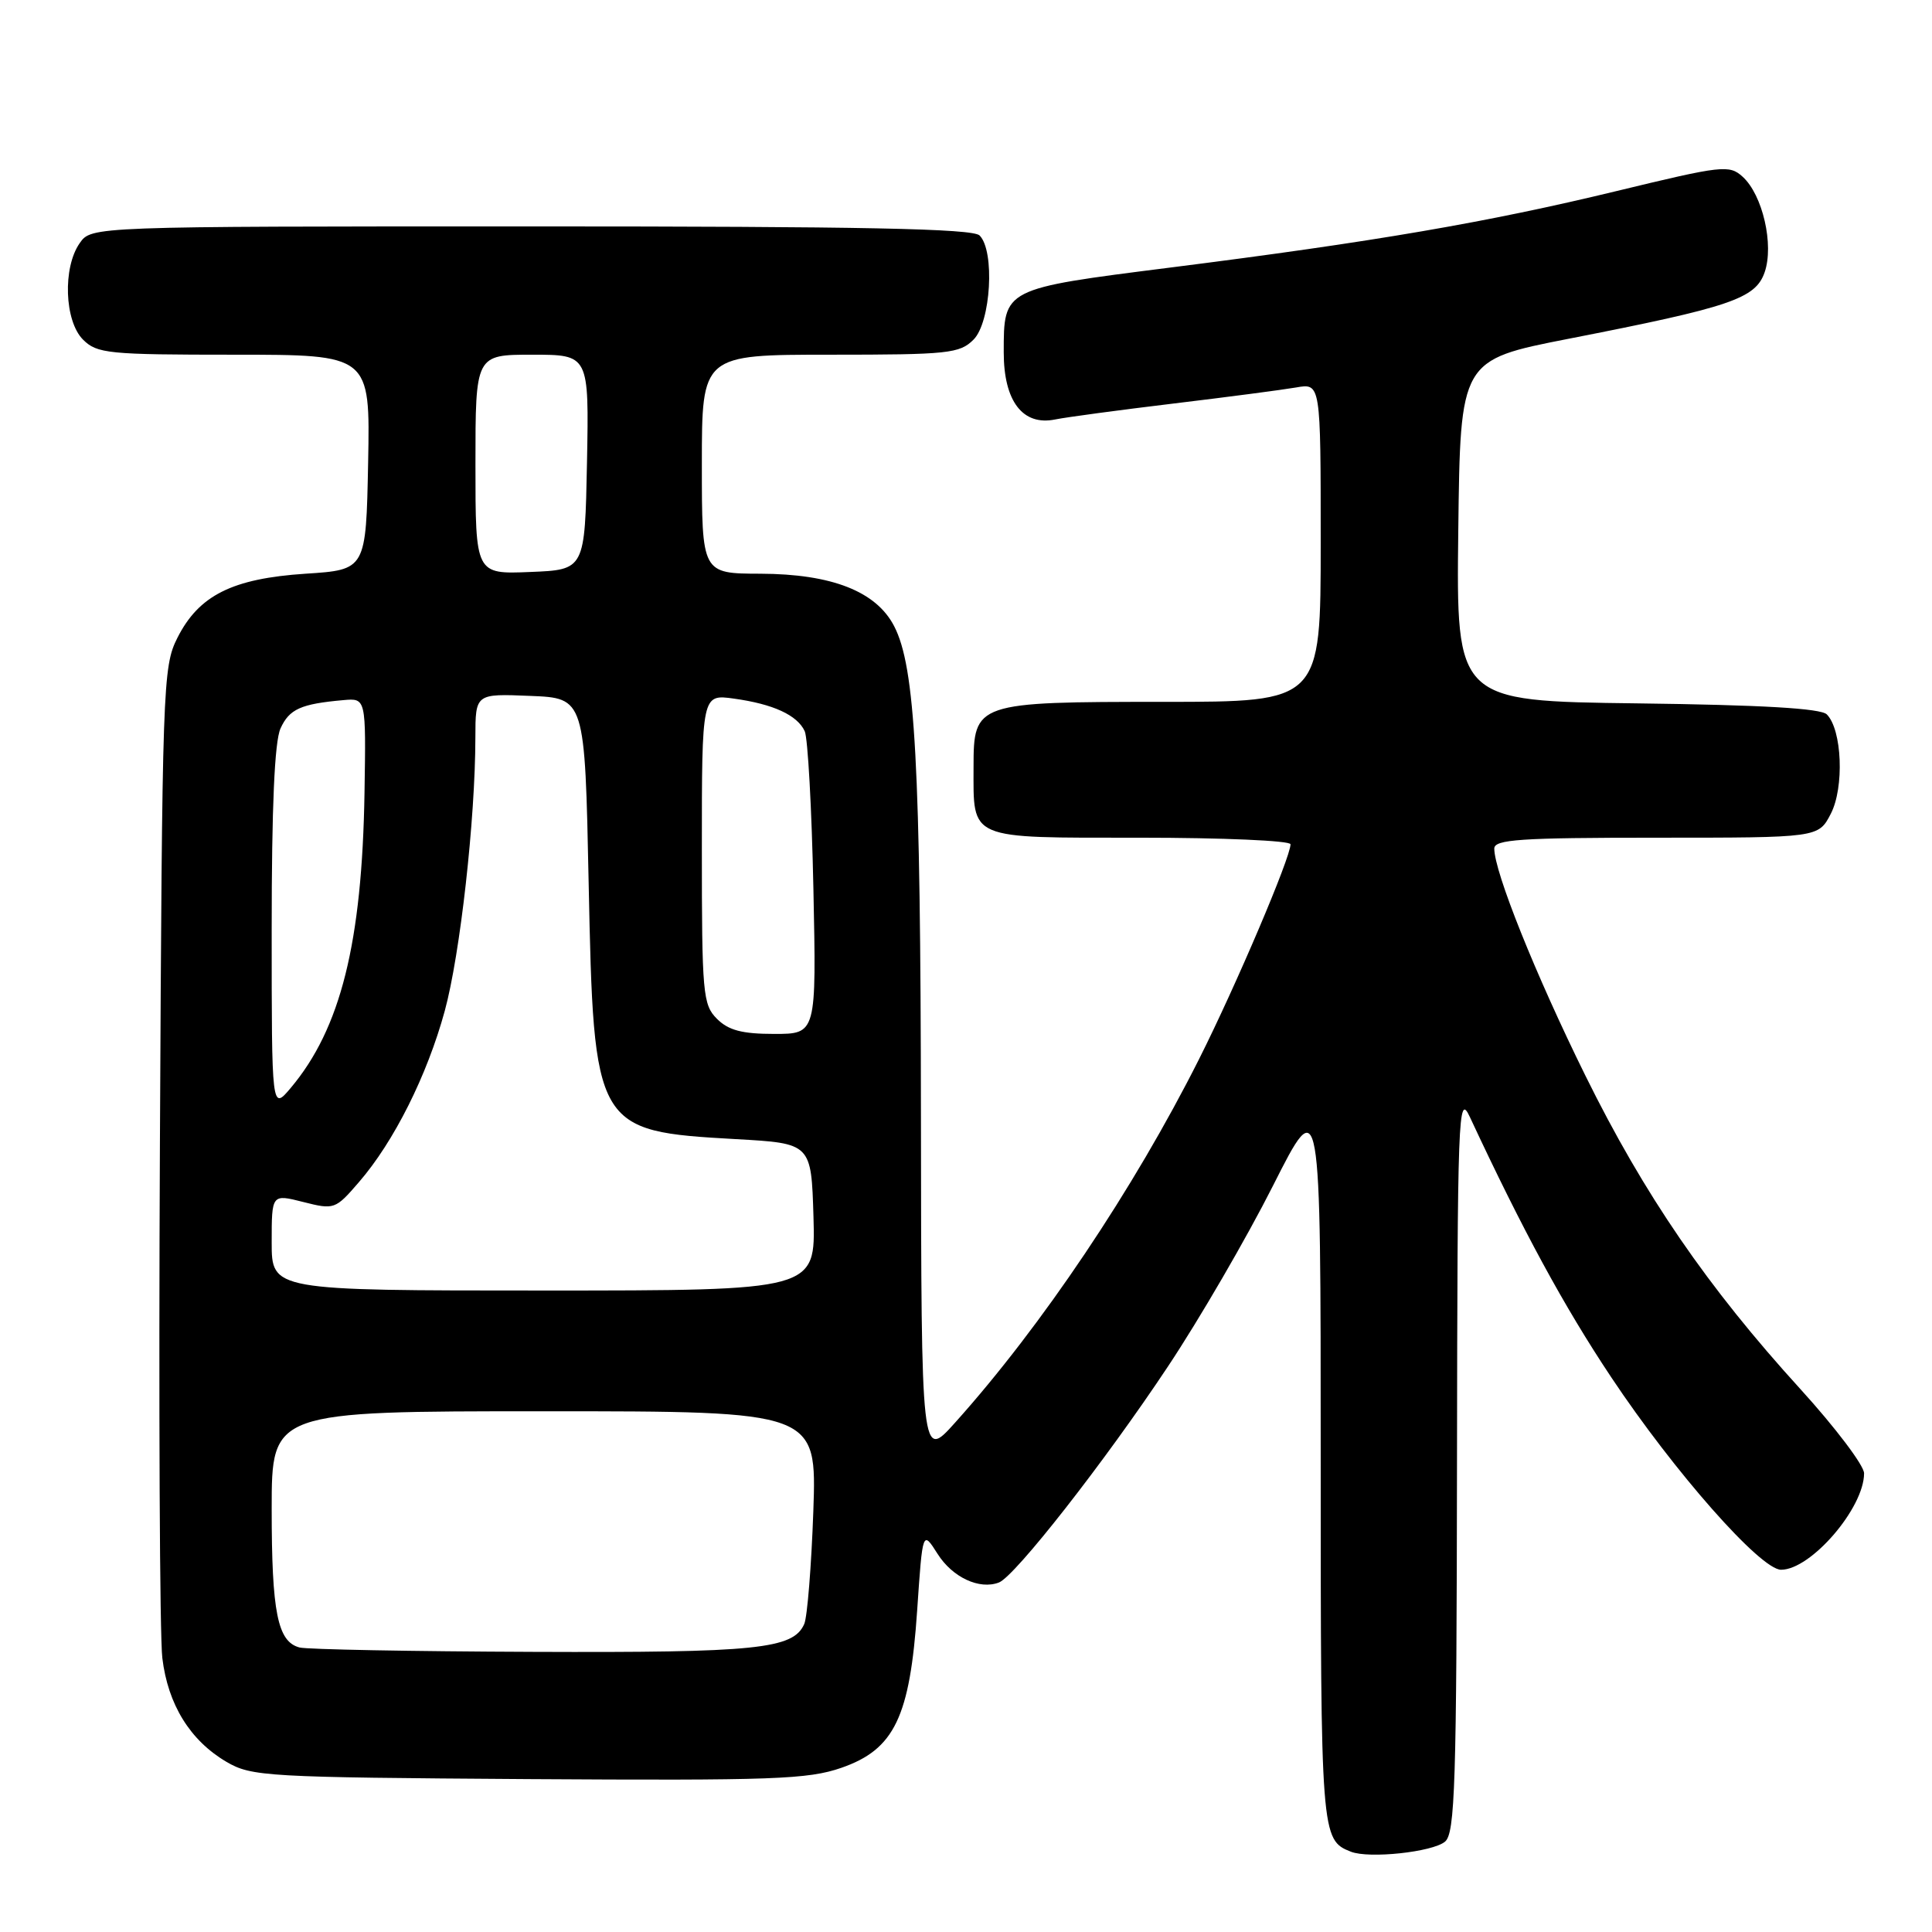 <?xml version="1.0" encoding="UTF-8" standalone="no"?>
<!DOCTYPE svg PUBLIC "-//W3C//DTD SVG 1.1//EN" "http://www.w3.org/Graphics/SVG/1.1/DTD/svg11.dtd" >
<svg xmlns="http://www.w3.org/2000/svg" xmlns:xlink="http://www.w3.org/1999/xlink" version="1.1" viewBox="0 0 256 256">
 <g >
 <path fill="currentColor"
d=" M 191.47 244.03 C 192.80 242.92 193.01 236.50 193.06 193.63 C 193.12 147.41 193.22 144.71 194.76 148.00 C 201.78 163.05 207.21 173.06 213.50 182.50 C 221.88 195.08 233.29 208.00 236.00 208.00 C 239.96 208.00 247.00 199.82 247.00 195.22 C 247.00 194.19 243.21 189.17 238.57 184.07 C 226.24 170.53 217.86 158.31 210.06 142.50 C 203.46 129.13 198.00 115.52 198.00 112.44 C 198.00 111.23 201.45 111.00 219.47 111.00 C 240.95 111.00 240.95 111.00 242.59 107.83 C 244.39 104.35 244.09 96.69 242.06 94.66 C 241.26 93.86 233.46 93.41 216.93 93.20 C 192.96 92.90 192.96 92.90 193.23 70.30 C 193.50 47.70 193.50 47.70 207.84 44.89 C 229.32 40.69 232.60 39.58 233.82 36.09 C 235.09 32.45 233.56 25.82 230.91 23.42 C 229.14 21.81 228.22 21.92 214.27 25.30 C 197.06 29.47 182.06 32.04 155.01 35.46 C 132.91 38.26 133.00 38.21 133.00 46.69 C 133.00 53.17 135.52 56.46 139.82 55.58 C 141.29 55.28 148.35 54.33 155.50 53.47 C 162.65 52.61 169.96 51.65 171.75 51.34 C 175.00 50.77 175.00 50.77 175.00 71.89 C 175.00 93.00 175.00 93.00 154.22 93.00 C 129.30 93.00 129.00 93.10 129.00 101.62 C 129.00 111.37 128.12 111.00 151.04 111.00 C 162.02 111.00 171.00 111.39 171.00 111.87 C 171.00 113.64 163.79 130.57 158.88 140.34 C 150.22 157.56 138.05 175.70 126.56 188.50 C 122.08 193.50 122.08 193.50 122.03 148.00 C 121.98 101.21 121.28 88.38 118.48 82.97 C 116.10 78.36 110.21 76.05 100.75 76.02 C 93.00 76.00 93.00 76.00 93.00 61.50 C 93.00 47.00 93.00 47.00 110.00 47.00 C 125.67 47.00 127.16 46.84 129.00 45.00 C 131.30 42.70 131.85 33.25 129.80 31.20 C 128.89 30.29 114.32 30.00 70.36 30.00 C 12.11 30.00 12.11 30.00 10.56 32.22 C 8.29 35.46 8.54 42.54 11.00 45.00 C 12.85 46.85 14.33 47.00 31.03 47.00 C 49.05 47.00 49.05 47.00 48.78 61.25 C 48.50 75.50 48.50 75.50 40.48 76.02 C 30.79 76.66 26.34 78.88 23.50 84.53 C 21.57 88.35 21.49 90.82 21.19 151.50 C 21.02 186.15 21.16 216.84 21.51 219.70 C 22.25 225.86 25.19 230.62 30.00 233.45 C 33.34 235.40 35.21 235.51 70.00 235.74 C 102.45 235.94 107.06 235.78 111.50 234.24 C 118.51 231.80 120.57 227.53 121.53 213.37 C 122.25 202.77 122.25 202.77 124.23 205.89 C 126.20 209.01 129.78 210.68 132.36 209.69 C 134.49 208.88 146.39 193.67 154.75 181.08 C 158.93 174.80 165.19 164.02 168.67 157.13 C 175.00 144.59 175.00 144.59 175.00 193.10 C 175.00 243.25 175.04 243.80 179.00 245.36 C 181.41 246.31 189.80 245.41 191.47 244.03 Z  M 39.69 218.30 C 36.78 217.54 36.00 213.67 36.00 199.93 C 36.00 187.00 36.00 187.00 72.12 187.00 C 108.23 187.00 108.23 187.00 107.77 200.25 C 107.51 207.54 106.97 214.26 106.57 215.18 C 105.12 218.51 100.30 219.00 70.60 218.88 C 54.60 218.82 40.69 218.56 39.69 218.30 Z  M 36.00 164.61 C 36.00 158.21 36.00 158.21 40.18 159.27 C 44.28 160.31 44.44 160.26 47.55 156.65 C 52.19 151.30 56.60 142.49 58.93 133.96 C 60.97 126.49 62.98 108.58 62.99 97.71 C 63.00 91.91 63.00 91.91 70.25 92.21 C 77.50 92.50 77.50 92.50 78.00 117.00 C 78.67 149.61 78.82 149.89 97.50 150.94 C 107.50 151.50 107.50 151.50 107.79 161.25 C 108.07 171.00 108.07 171.00 72.04 171.00 C 36.00 171.00 36.00 171.00 36.00 164.61 Z  M 36.00 123.12 C 36.00 106.89 36.38 98.26 37.17 96.52 C 38.34 93.95 39.86 93.27 45.50 92.77 C 48.50 92.50 48.50 92.50 48.30 105.00 C 47.98 124.92 45.14 136.30 38.52 144.16 C 36.00 147.15 36.00 147.15 36.00 123.12 Z  M 95.00 135.00 C 93.13 133.13 93.00 131.67 93.00 112.49 C 93.00 91.98 93.00 91.98 97.25 92.57 C 102.46 93.29 105.65 94.76 106.63 96.89 C 107.04 97.78 107.56 107.16 107.78 117.75 C 108.18 137.00 108.18 137.00 102.59 137.00 C 98.33 137.00 96.52 136.52 95.00 135.00 Z  M 63.00 61.54 C 63.00 47.00 63.00 47.00 70.53 47.00 C 78.05 47.00 78.05 47.00 77.78 61.25 C 77.50 75.50 77.50 75.50 70.25 75.79 C 63.00 76.09 63.00 76.09 63.00 61.54 Z "/>
</g>
</svg>
